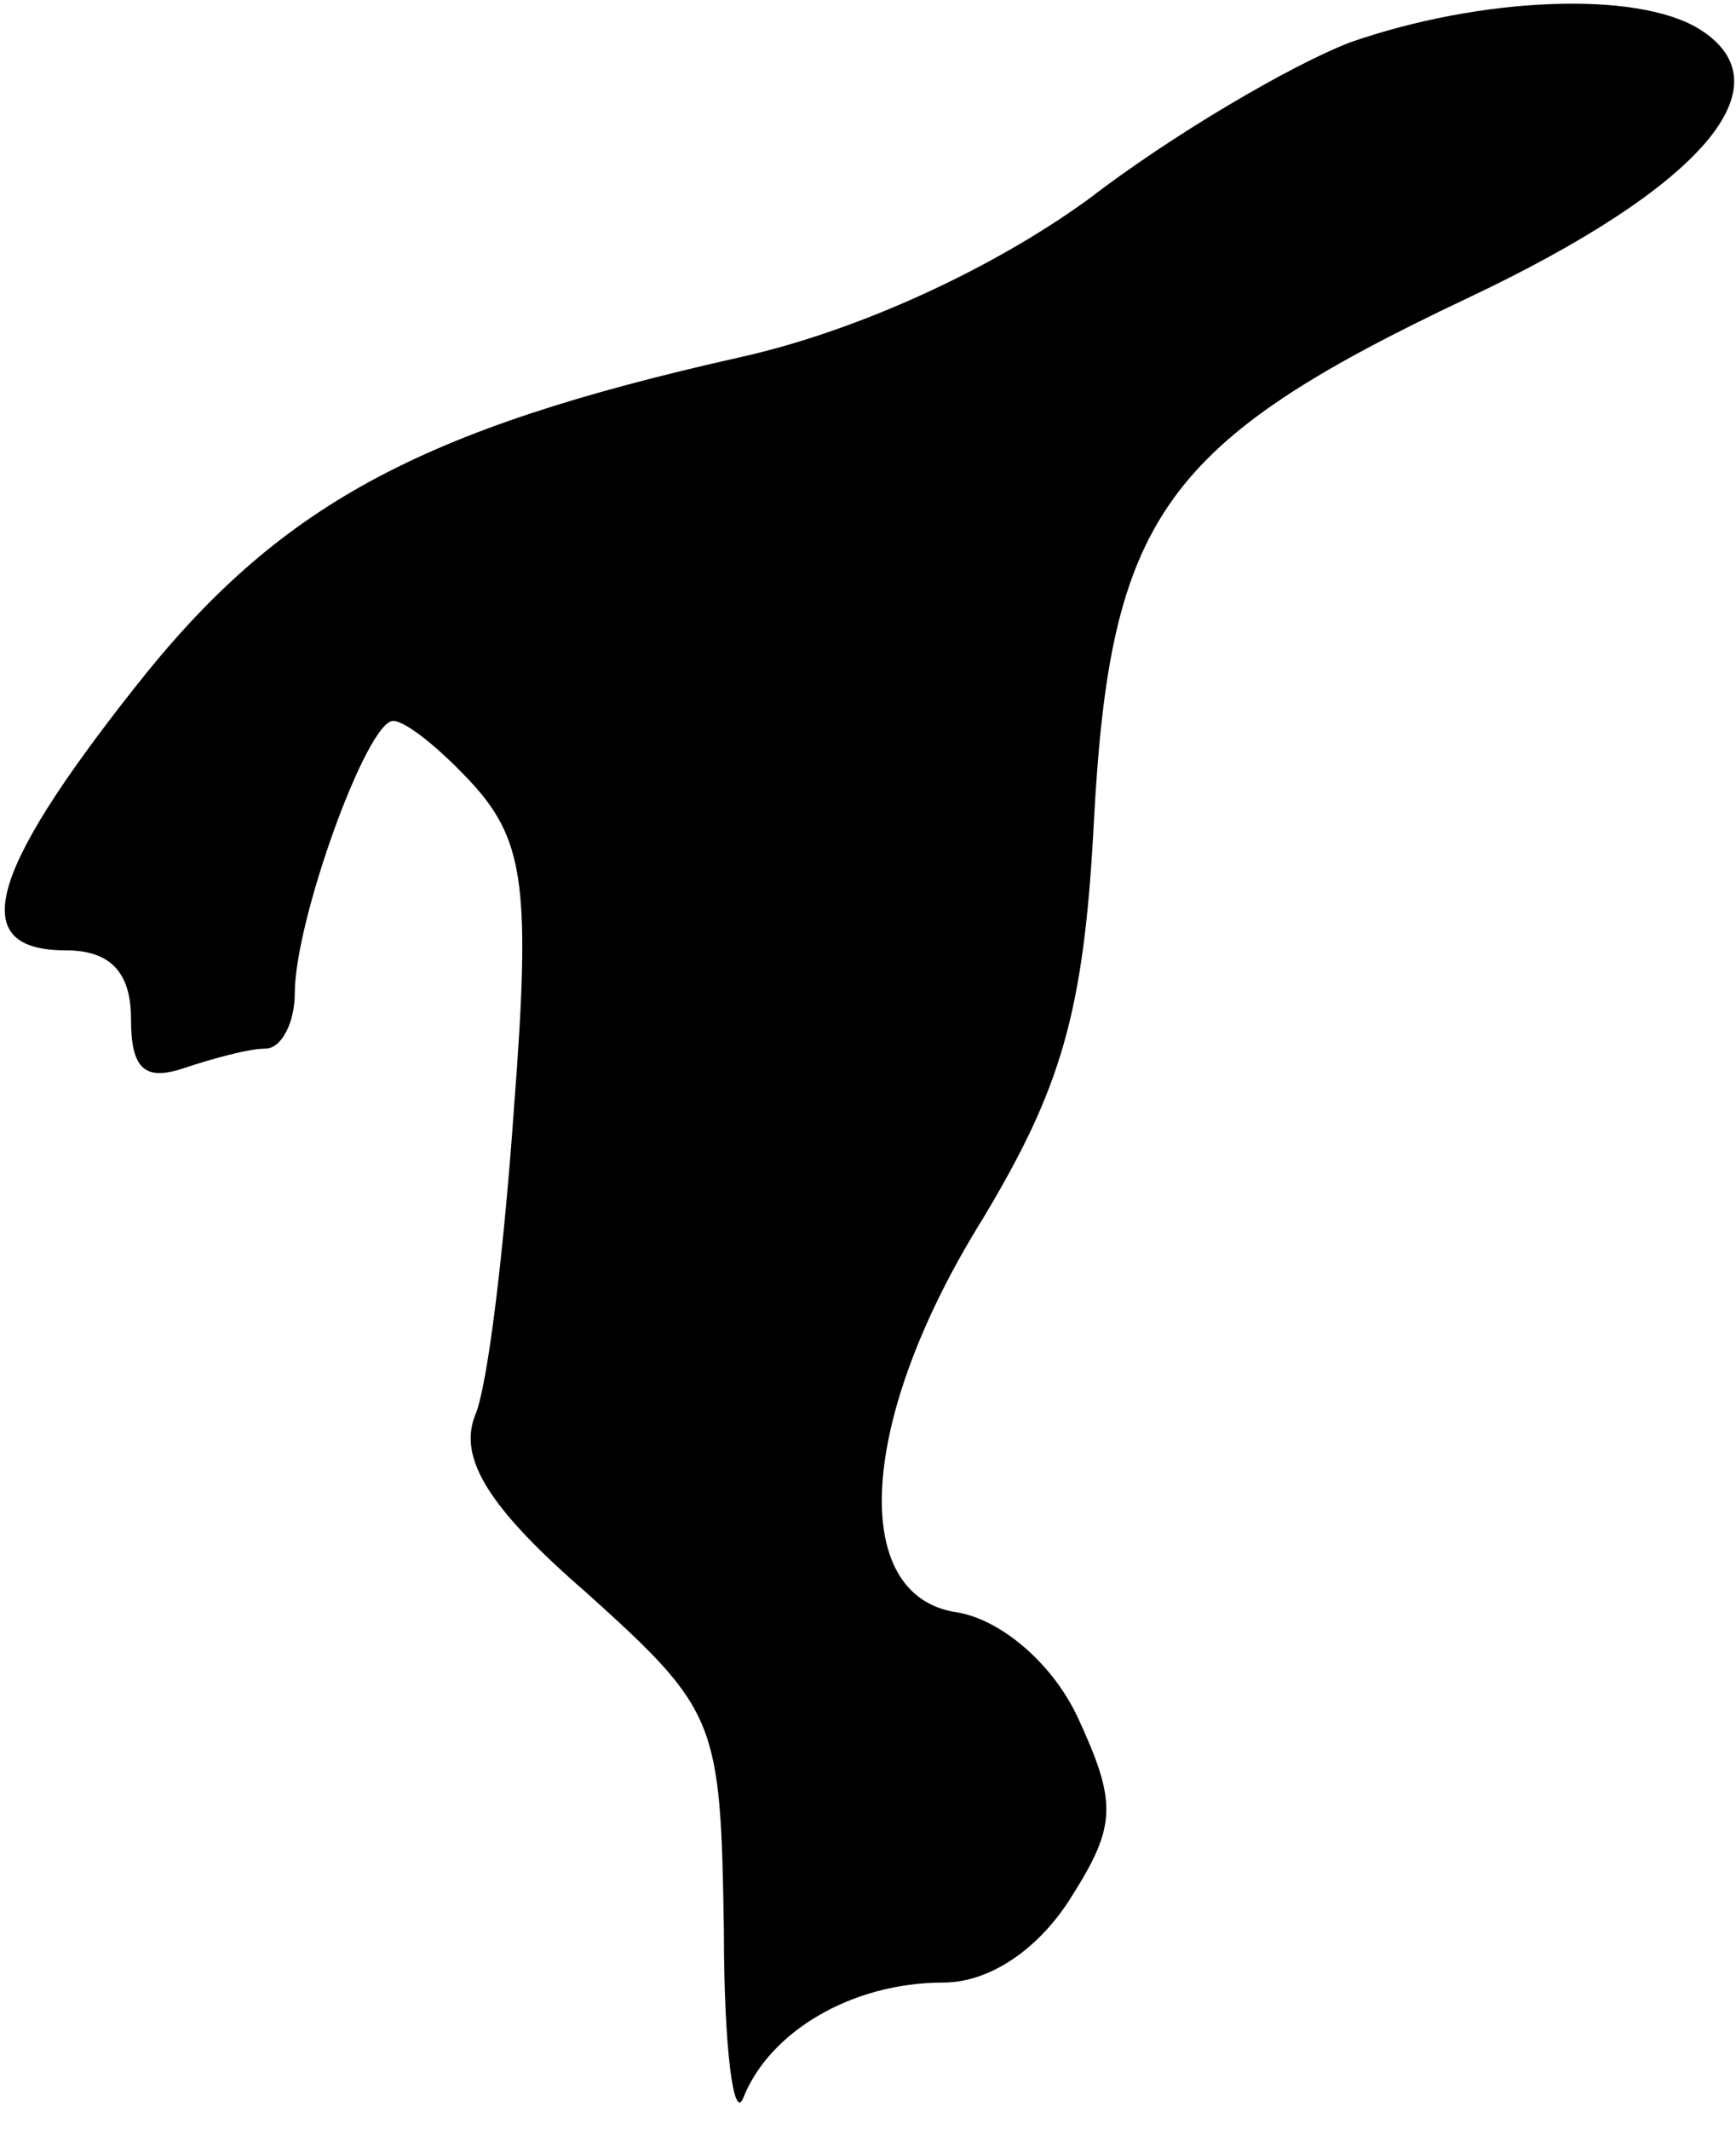 <?xml version="1.0" standalone="no"?>
<!DOCTYPE svg PUBLIC "-//W3C//DTD SVG 20010904//EN"
 "http://www.w3.org/TR/2001/REC-SVG-20010904/DTD/svg10.dtd">
<svg version="1.0" xmlns="http://www.w3.org/2000/svg"
 width="53pt" height="65pt" viewBox="0 0 53 65"
 preserveAspectRatio="xMidYMid meet">
<g transform="translate(0,65) scale(0.1,-0.1)"
fill="#000000" stroke="none">
<path fill="#000000" stroke="none" d="M412 637 c-18 -7 -54 -28 -80 -48 -29
-21 -70 -40 -106 -48 -98 -22 -141 -45 -185 -101 -45 -57 -51 -80 -21 -80 14
0 20 -7 20 -21 0 -15 4 -19 16 -15 9 3 20 6 25 6 5 0 9 8 9 17 0 22 22 83 30
83 4 0 15 -9 25 -20 15 -17 17 -32 12 -97 -3 -43 -8 -86 -12 -95 -5 -13 4 -28
34 -54 40 -36 41 -39 42 -103 0 -36 3 -59 6 -51 8 20 33 35 61 35 14 0 29 10
39 26 14 22 14 29 2 55 -8 17 -24 30 -37 32 -33 5 -30 59 8 120 24 40 31 63
34 122 5 92 21 115 114 159 72 34 98 65 71 82 -19 12 -67 10 -107 -4z"/>
</g>
</svg>
